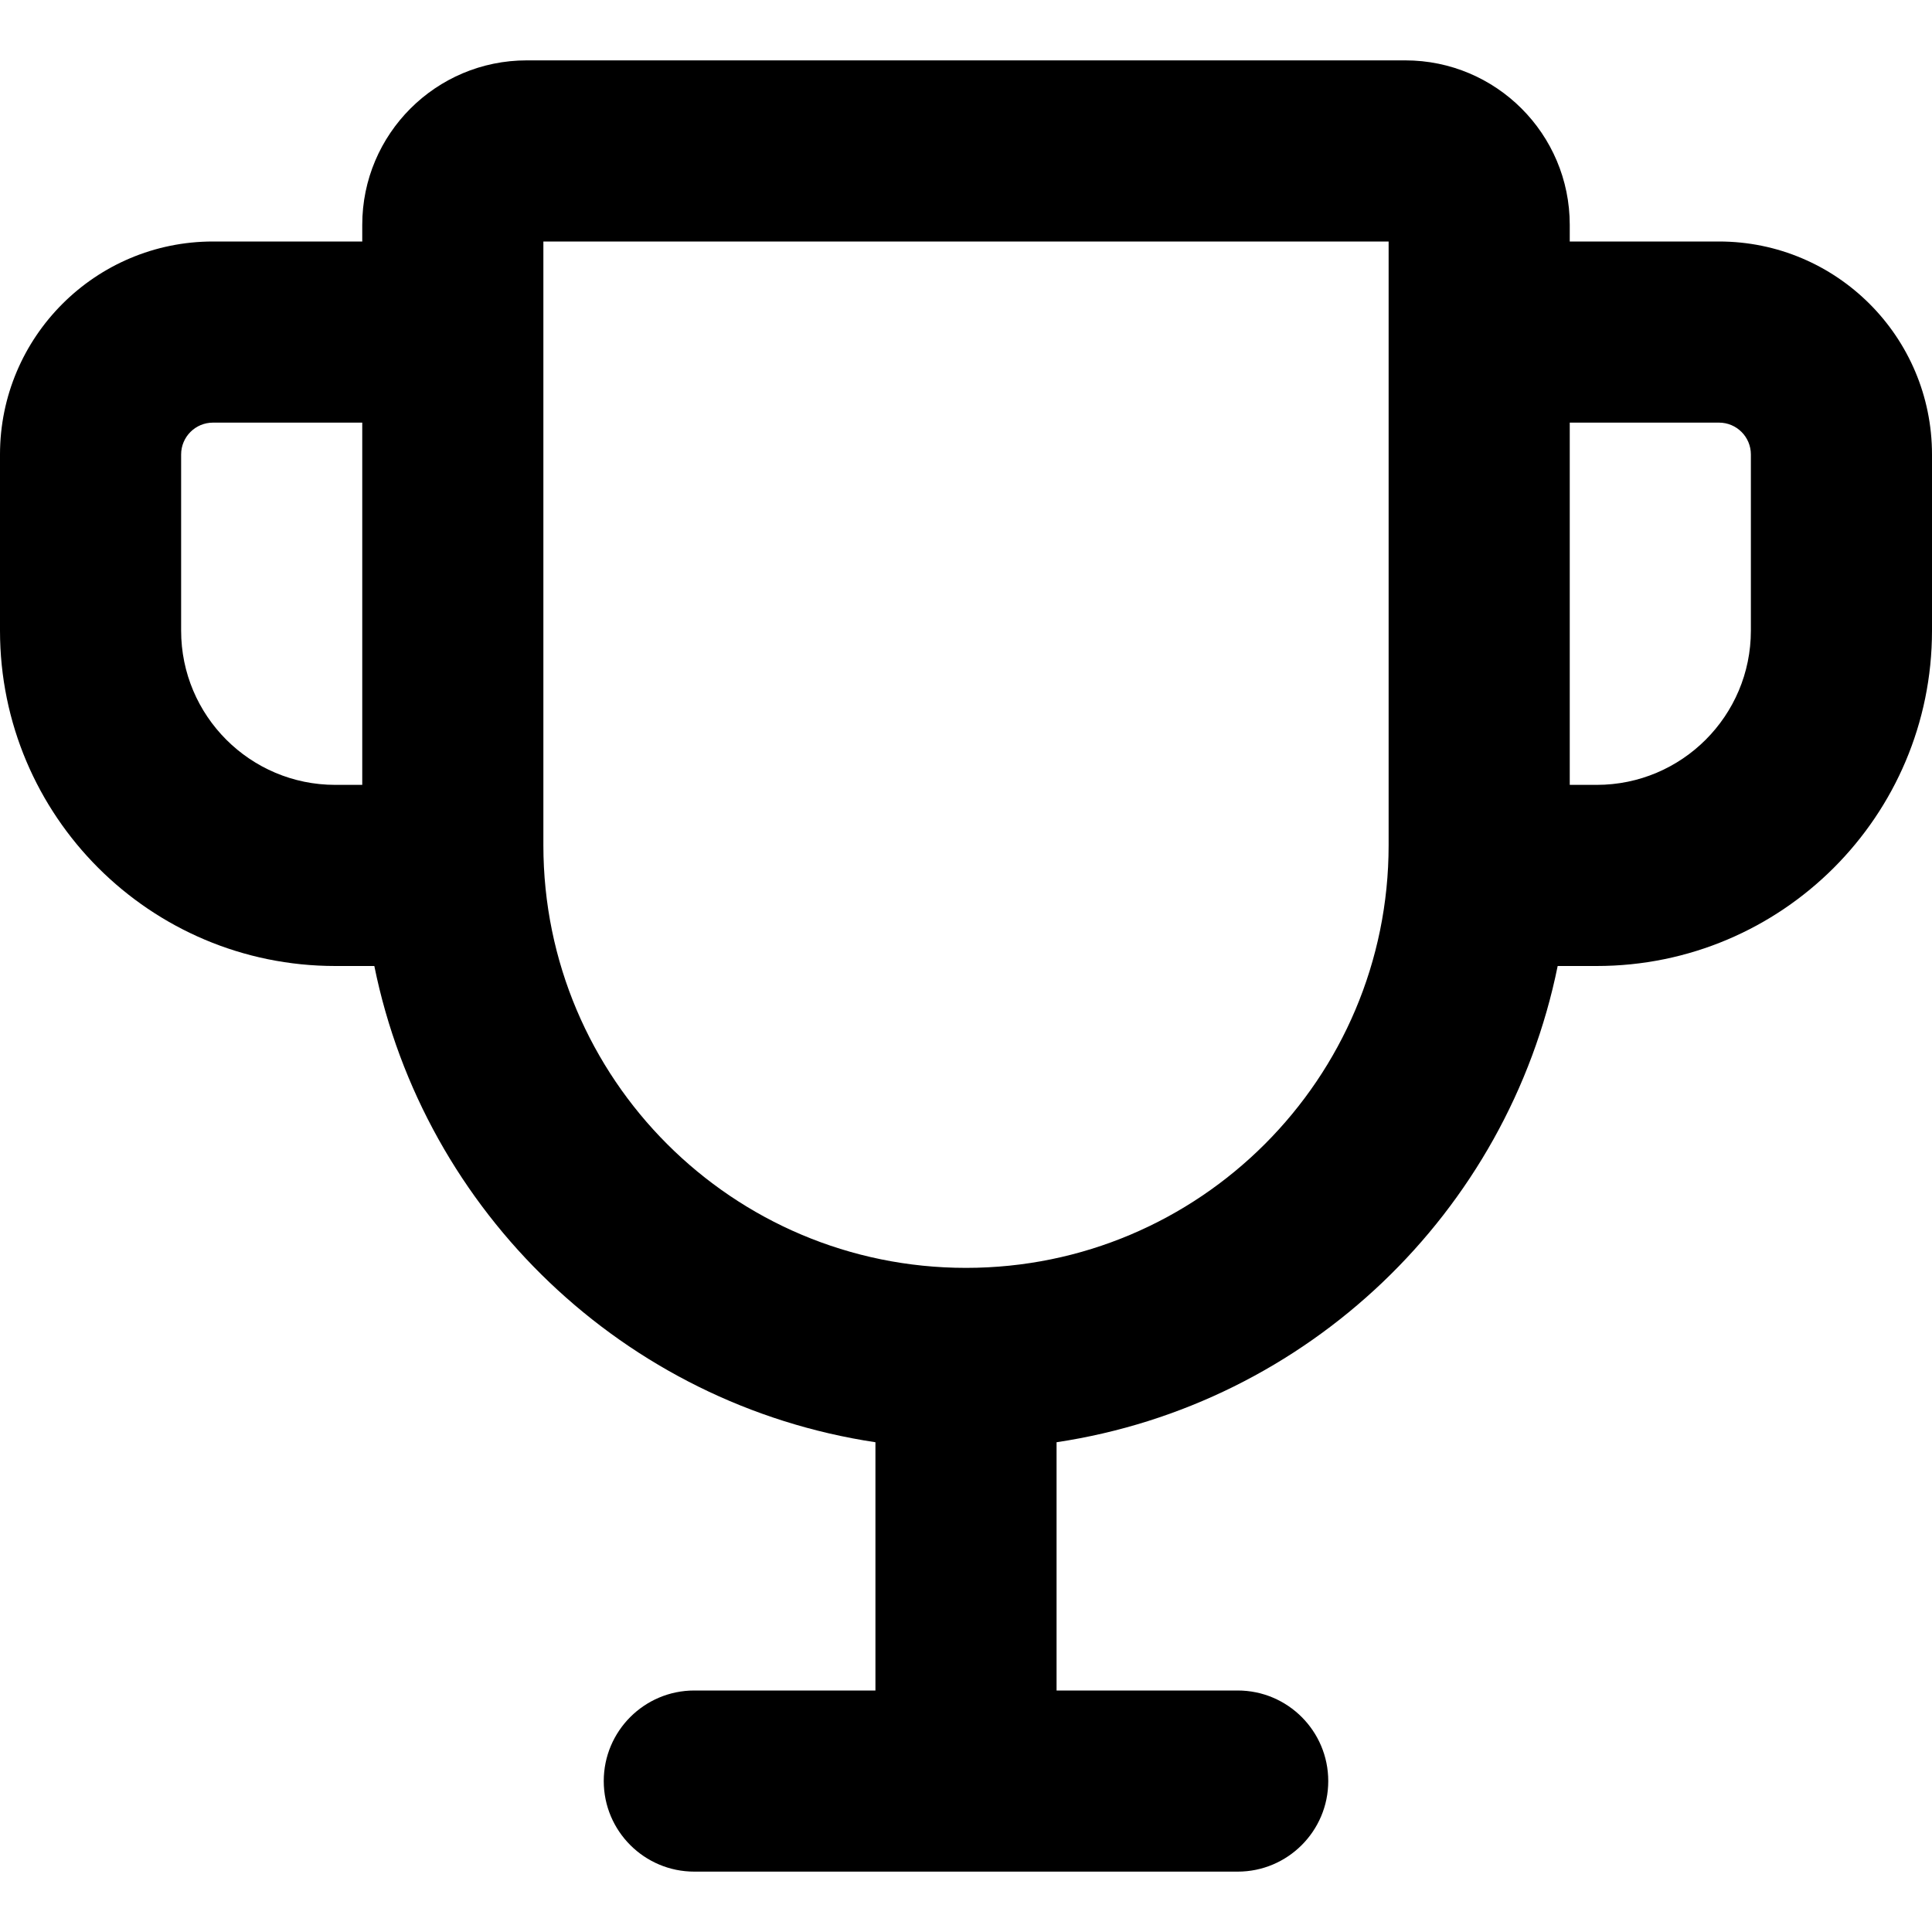<svg
  width="16"
  height="16"
  viewBox="0 0 16 16"
  fill="none"
  xmlns="http://www.w3.org/2000/svg"
  data-fui-icon="true"
>
  <path
    fill-rule="evenodd"
    clip-rule="evenodd"
    d="M16 3.764C16 2.79 15.21 2 14.236 2H13V1.862C13 1.11 12.39 0.5 11.638 0.5H4.362C3.61 0.5 3 1.11 3 1.862V2H1.764C0.79 2 0 2.79 0 3.764V5.223C0 6.757 1.243 8 2.777 8H3.1C3.514 10.042 5.173 11.632 7.25 11.944V14H5.75C5.336 14 5 14.336 5 14.75C5 15.164 5.336 15.5 5.75 15.5H10.25C10.664 15.5 11 15.164 11 14.75C11 14.336 10.664 14 10.25 14H8.75V11.944C10.827 11.632 12.486 10.042 12.9 8H13.223C14.757 8 16 6.757 16 5.223V3.764ZM8 10.5C6.067 10.5 4.5 8.933 4.5 7V2H11.5V7C11.5 8.933 9.933 10.5 8 10.5ZM14.5 3.764C14.5 3.618 14.382 3.5 14.236 3.5H13V6.5H13.223C13.928 6.5 14.5 5.928 14.5 5.223V3.764ZM1.5 5.223C1.5 5.928 2.072 6.5 2.777 6.5H3V3.5H1.764C1.618 3.5 1.5 3.618 1.5 3.764V5.223Z"
    fill="currentColor"
  />
</svg>
